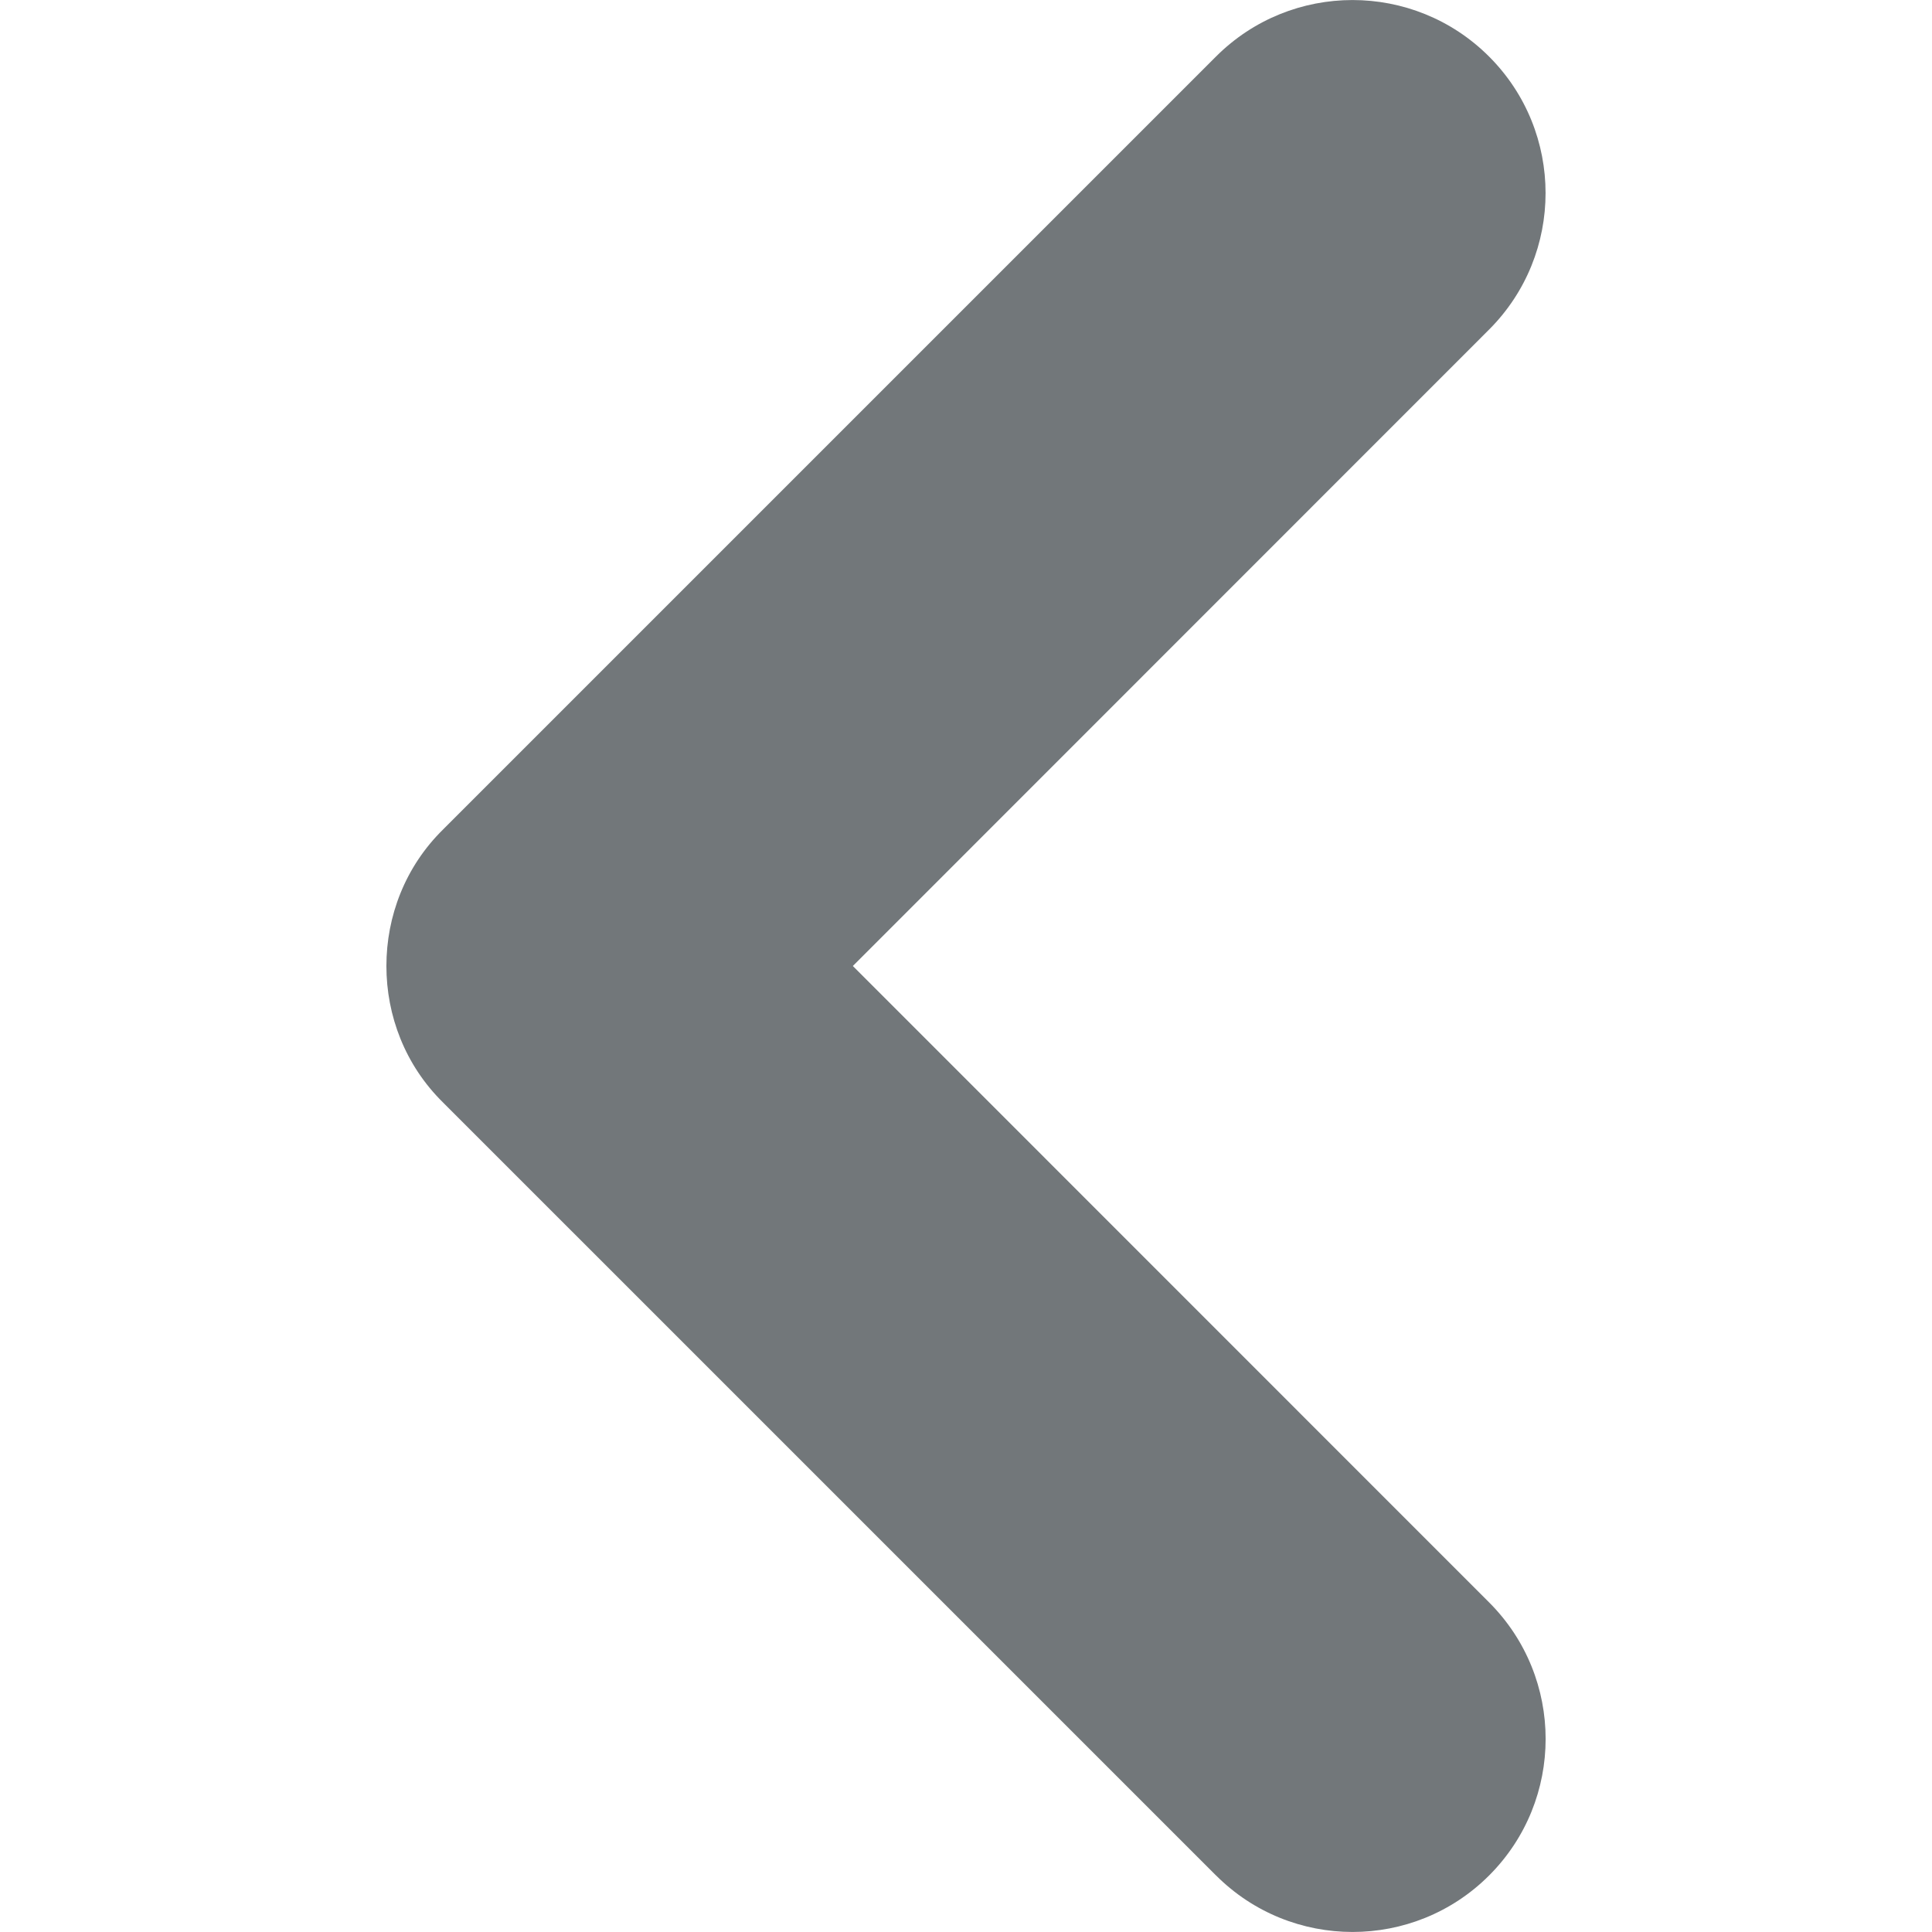 <svg width="30" height="30" xmlns="http://www.w3.org/2000/svg" viewBox="0 0 30 30" mirror-in-rtl="true">
  <path fill="#72777a" d="M18.882 29.122L6.88 17.12C6.29 16.54 6 15.77 6 15s.29-1.54.88-2.12L18.882.878c1.17-1.17 3.07-1.17 4.24 0 1.17 1.17 1.17 3.07 0 4.24L13.243 15l9.88 9.882c1.17 1.17 1.17 3.07 0 4.24-1.17 1.17-3.07 1.17-4.24 0z"/>
</svg>
